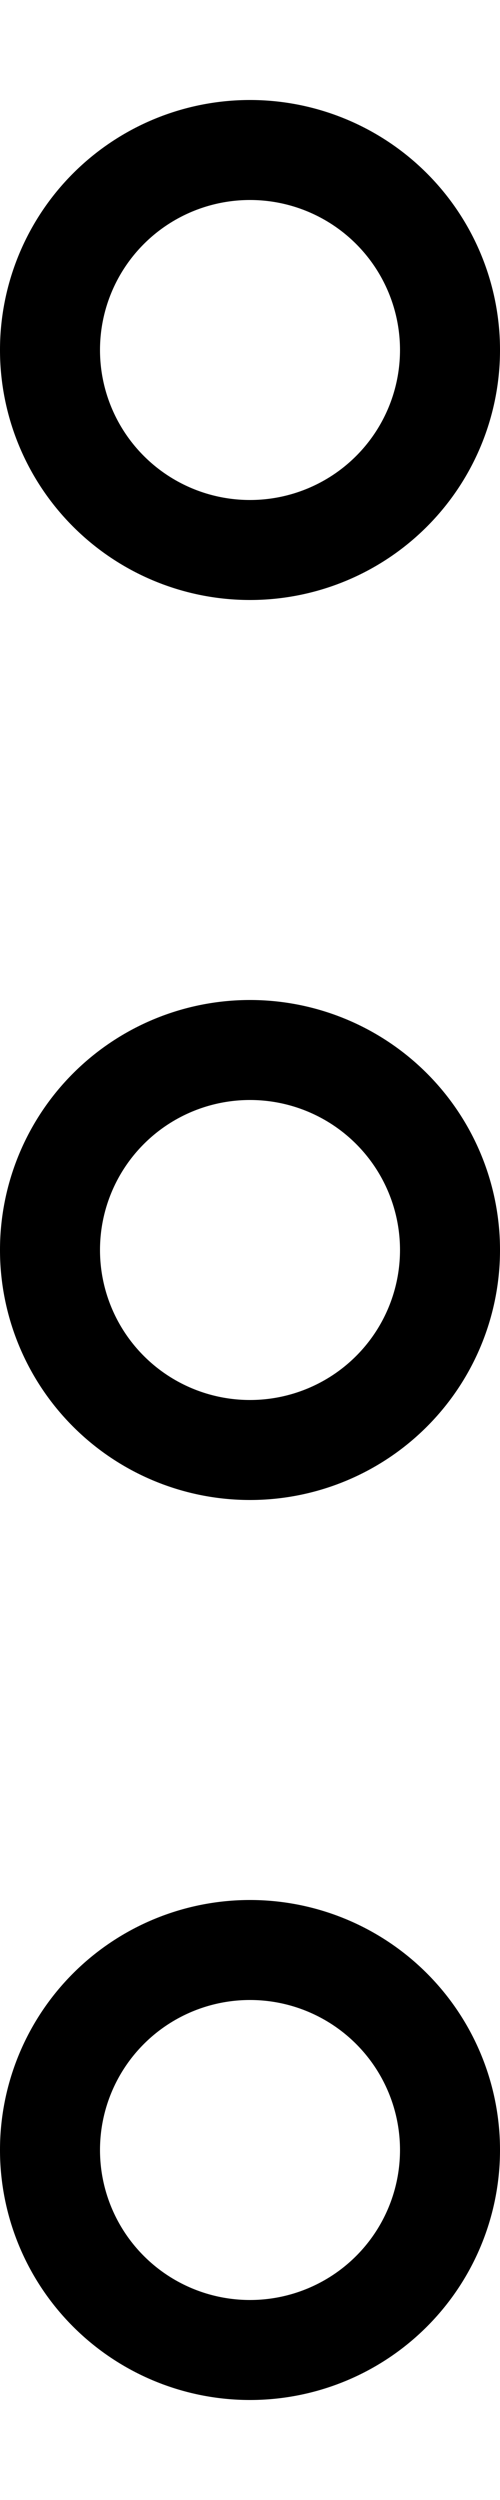 <svg width="10" height="50" xmlns="http://www.w3.org/2000/svg"><path d="M5 10a3 3 0 1 0 0-6 3 3 0 0 0 0 6zm0-8a5 5 0 1 1 0 10A5 5 0 0 1 5 2zm0 26a3 3 0 1 0 0-6 3 3 0 0 0 0 6zm0-8a5 5 0 1 1 0 10 5 5 0 0 1 0-10zm0 26a3 3 0 1 0 0-6 3 3 0 0 0 0 6zm0-8a5 5 0 1 1 0 10 5 5 0 0 1 0-10z" fill-rule="evenodd"/></svg>